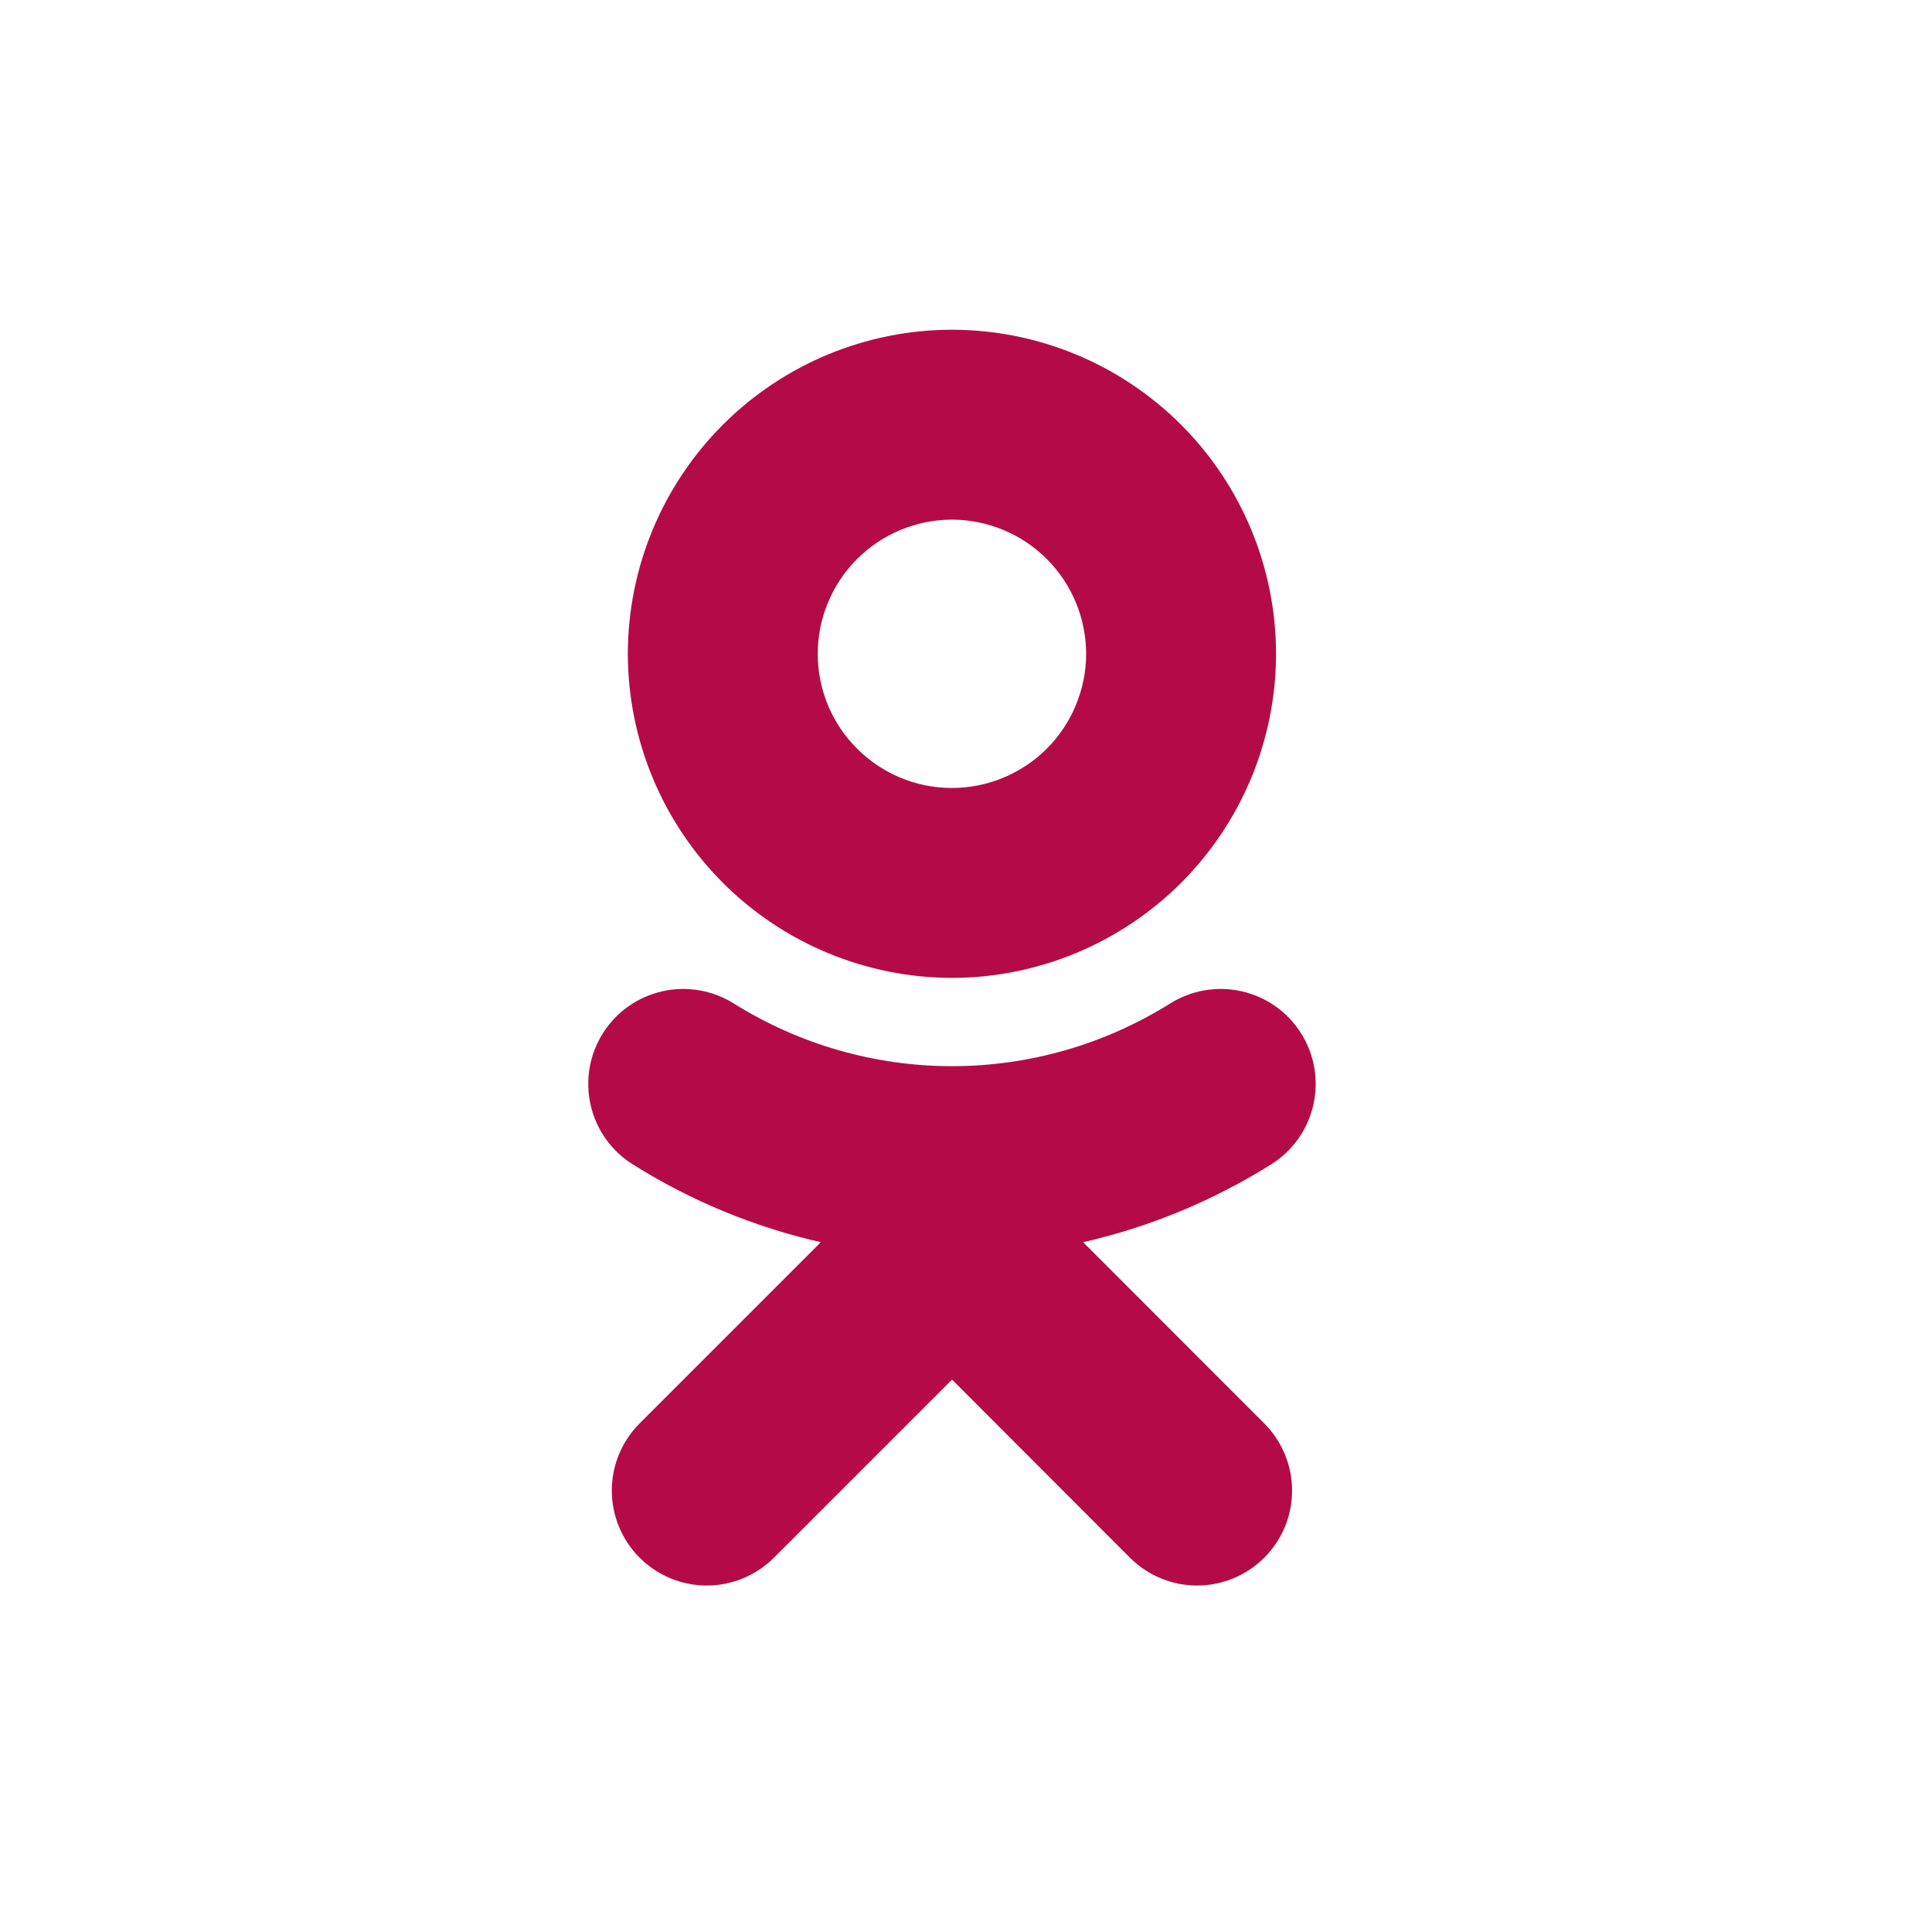 <svg width="27" height="27" viewBox="0 0 27 27" fill="none" xmlns="http://www.w3.org/2000/svg">
<path fill-rule="evenodd" clip-rule="evenodd" d="M13.303 7.262C12.806 7.263 12.329 7.461 11.978 7.812C11.626 8.164 11.428 8.641 11.428 9.138C11.428 10.171 12.269 11.012 13.303 11.012C13.8 11.012 14.277 10.814 14.629 10.463C14.98 10.111 15.178 9.635 15.179 9.138C15.178 8.641 14.981 8.164 14.629 7.812C14.277 7.461 13.801 7.263 13.303 7.262ZM13.303 13.666C12.103 13.664 10.952 13.187 10.103 12.338C9.254 11.489 8.776 10.338 8.774 9.138C8.775 7.937 9.253 6.785 10.102 5.936C10.951 5.087 12.102 4.609 13.303 4.608C14.505 4.609 15.656 5.086 16.506 5.936C17.355 6.785 17.832 7.937 17.833 9.138C17.832 10.339 17.354 11.49 16.505 12.339C15.655 13.187 14.504 13.665 13.303 13.666ZM11.471 17.36C10.539 17.148 9.65 16.78 8.841 16.271C8.543 16.084 8.332 15.786 8.254 15.442C8.176 15.099 8.237 14.739 8.425 14.441C8.612 14.143 8.91 13.932 9.253 13.854C9.596 13.776 9.957 13.837 10.255 14.024C11.169 14.596 12.226 14.9 13.304 14.9C14.382 14.9 15.439 14.596 16.353 14.024C16.651 13.837 17.012 13.776 17.355 13.854C17.698 13.932 17.996 14.143 18.183 14.441C18.371 14.739 18.432 15.099 18.354 15.442C18.276 15.786 18.065 16.084 17.767 16.271C16.957 16.779 16.068 17.148 15.137 17.36L17.669 19.893C17.792 20.017 17.89 20.163 17.956 20.324C18.023 20.485 18.057 20.658 18.057 20.832C18.057 21.006 18.023 21.179 17.956 21.34C17.889 21.501 17.791 21.647 17.668 21.77C17.544 21.893 17.398 21.991 17.237 22.057C17.076 22.124 16.904 22.158 16.729 22.158C16.555 22.158 16.383 22.124 16.221 22.057C16.061 21.99 15.914 21.892 15.791 21.769L13.305 19.28L10.816 21.769C10.567 22.018 10.229 22.158 9.877 22.158C9.525 22.158 9.188 22.018 8.939 21.769C8.69 21.52 8.55 21.183 8.55 20.831C8.55 20.479 8.69 20.141 8.939 19.892L11.471 17.36Z" fill="#B40B47"/>
</svg>
